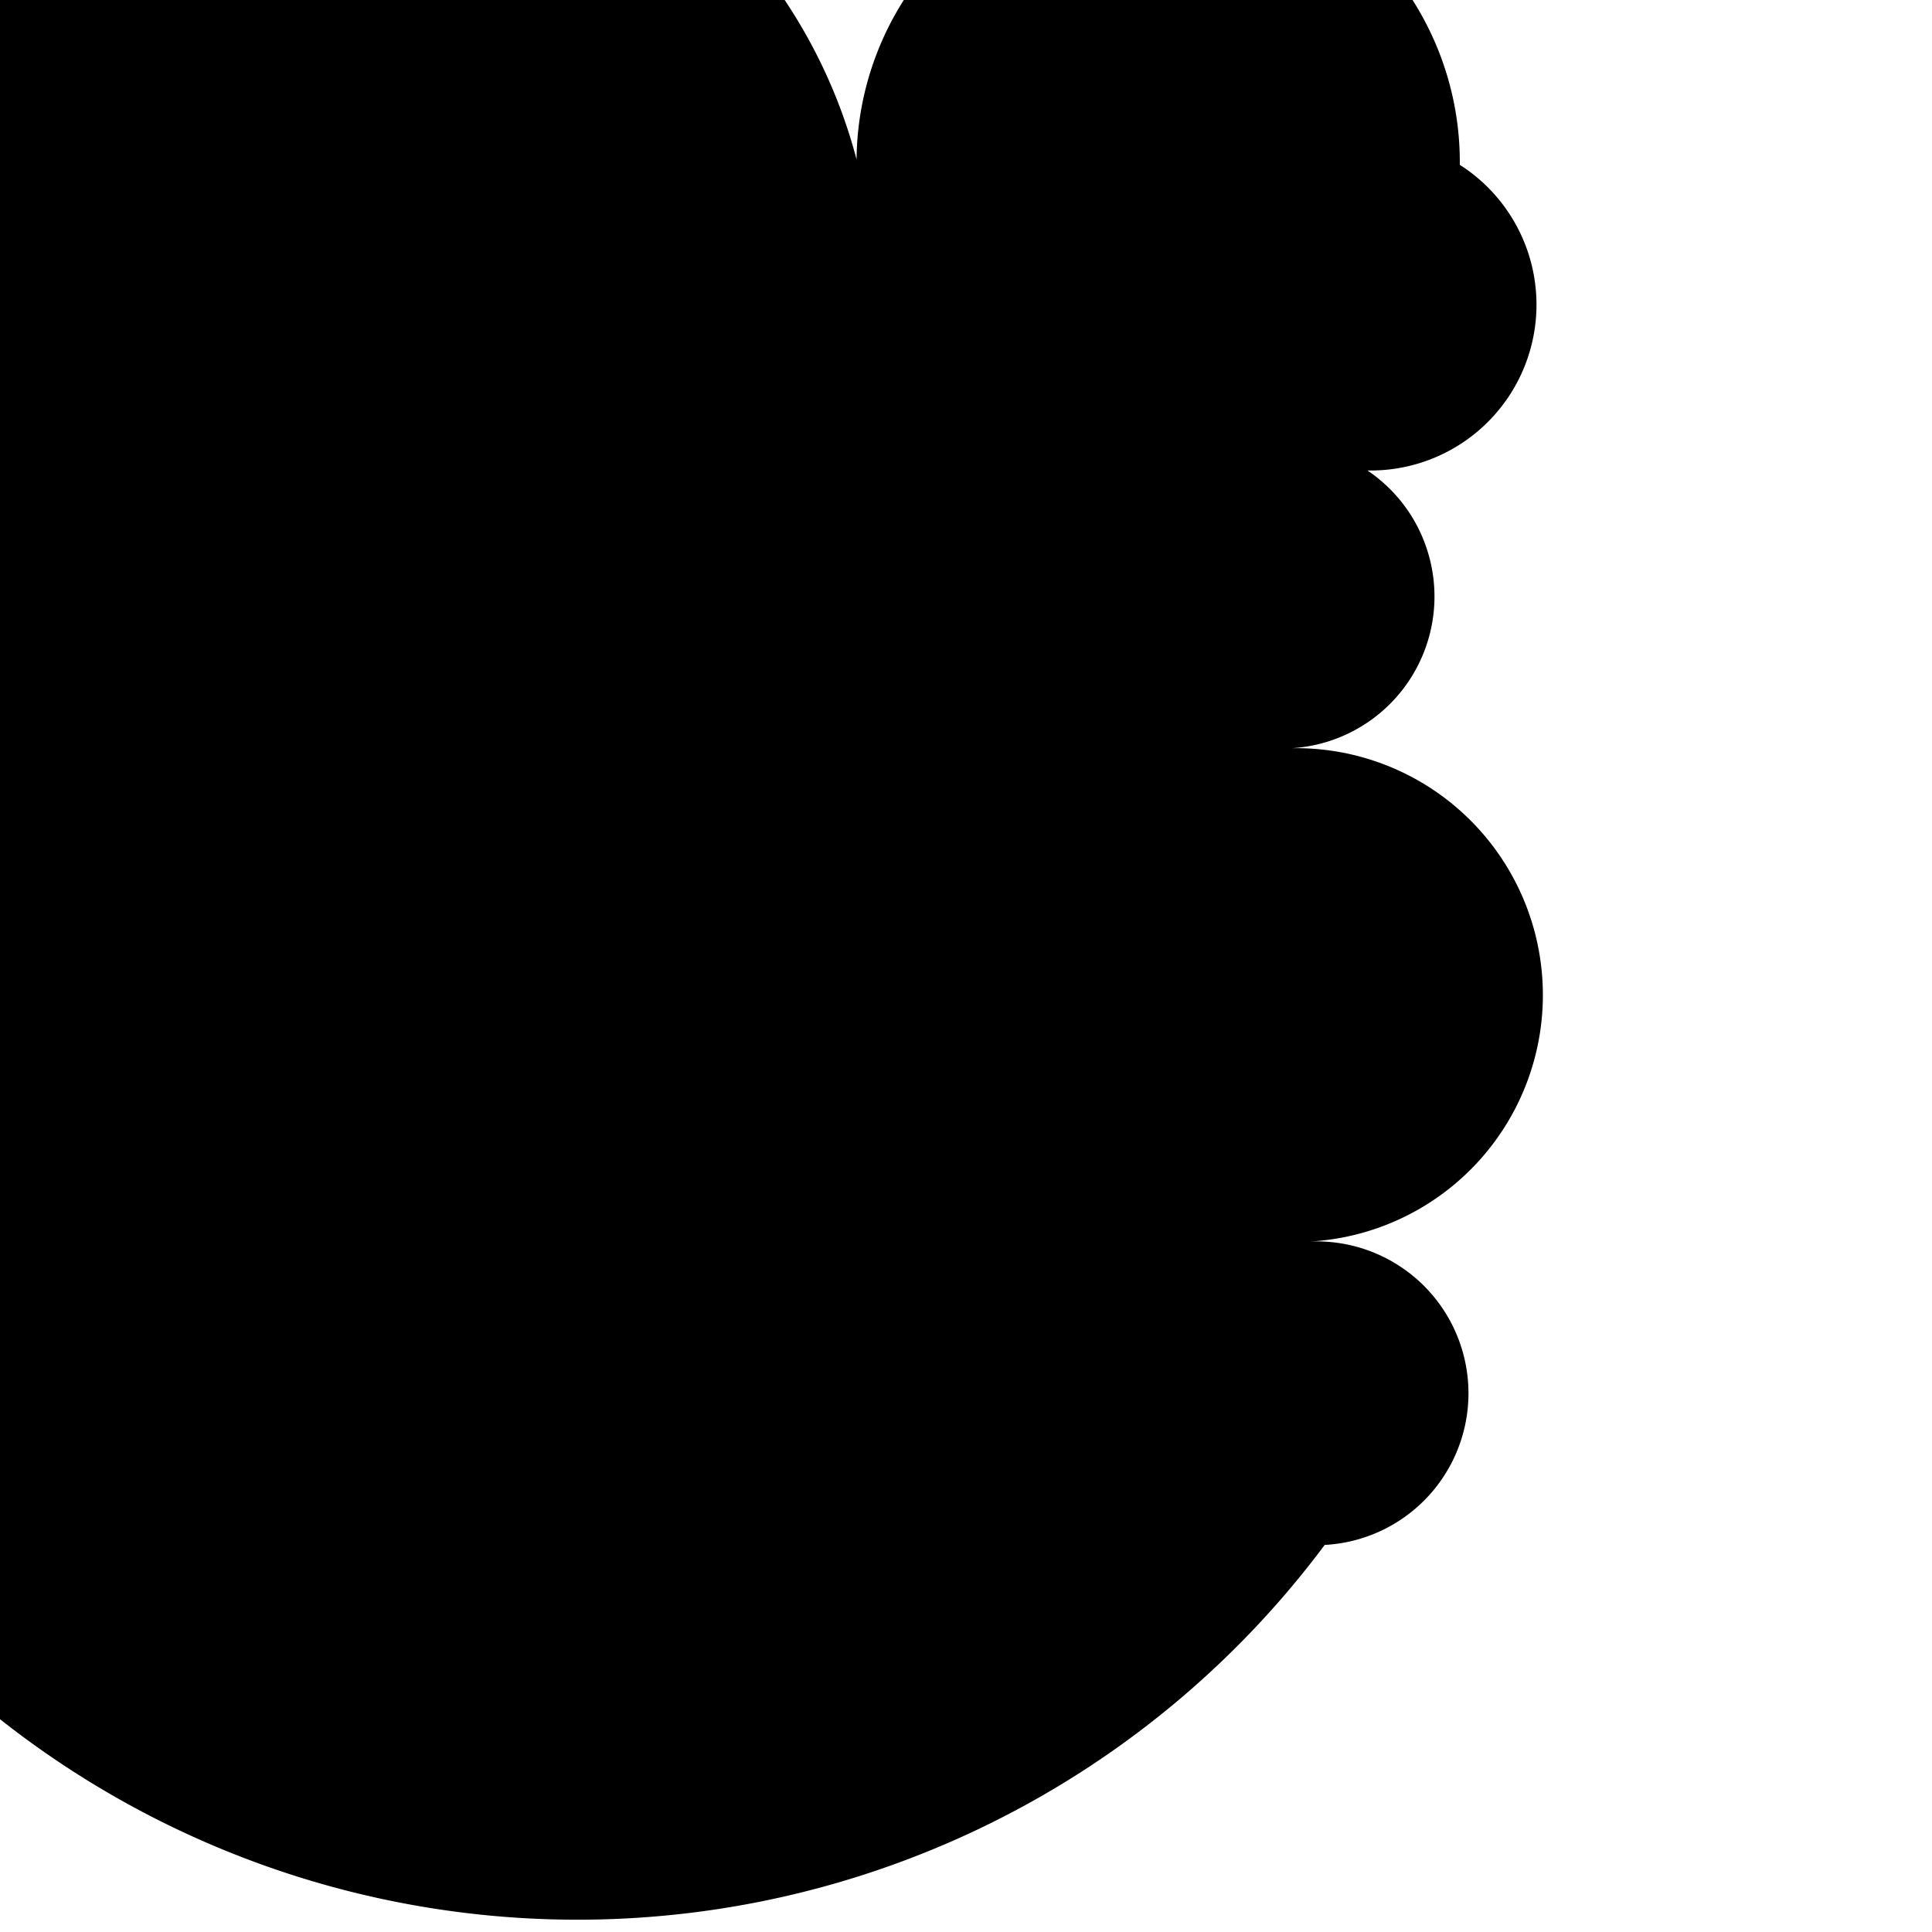 ﻿            <svg xmlns="http://www.w3.org/2000/svg" version="1.1" xmlns:xlink="http://www.w3.org/1999/xlink" xmlns:svgjs="http://svgjs.dev/svgjs" viewBox="0 0 1000 1000"><defs><linearGradient x1="50%" y1="0%" x2="50%" y2="100%" id="cccloud-grad"><stop stop-color="hsla(202, 77%, 50%, 0.27)" stop-opacity="1" offset="0%"></stop><stop stop-color="hsla(51, 19%, 86%, 0.67)" stop-opacity="1" offset="100%"></stop></linearGradient></defs><g   id="cloud"><path d="M -87.762 222.727 A  50 50 0 1 1 443.357 82.517 A  50 50 0 1 1 755.594 85.315 A  50 50 0 1 1 663.287 230.07 A  50 50 0 1 1 664.336 387.413 A  50 50 0 1 1 677.273 642.657 A  50 50 0 1 1 685.664 799.65 A  50 50 0 1 1 -87.762 222.727 Z" stroke-linecap="round" stroke-linejoin="round"></path></g></svg>